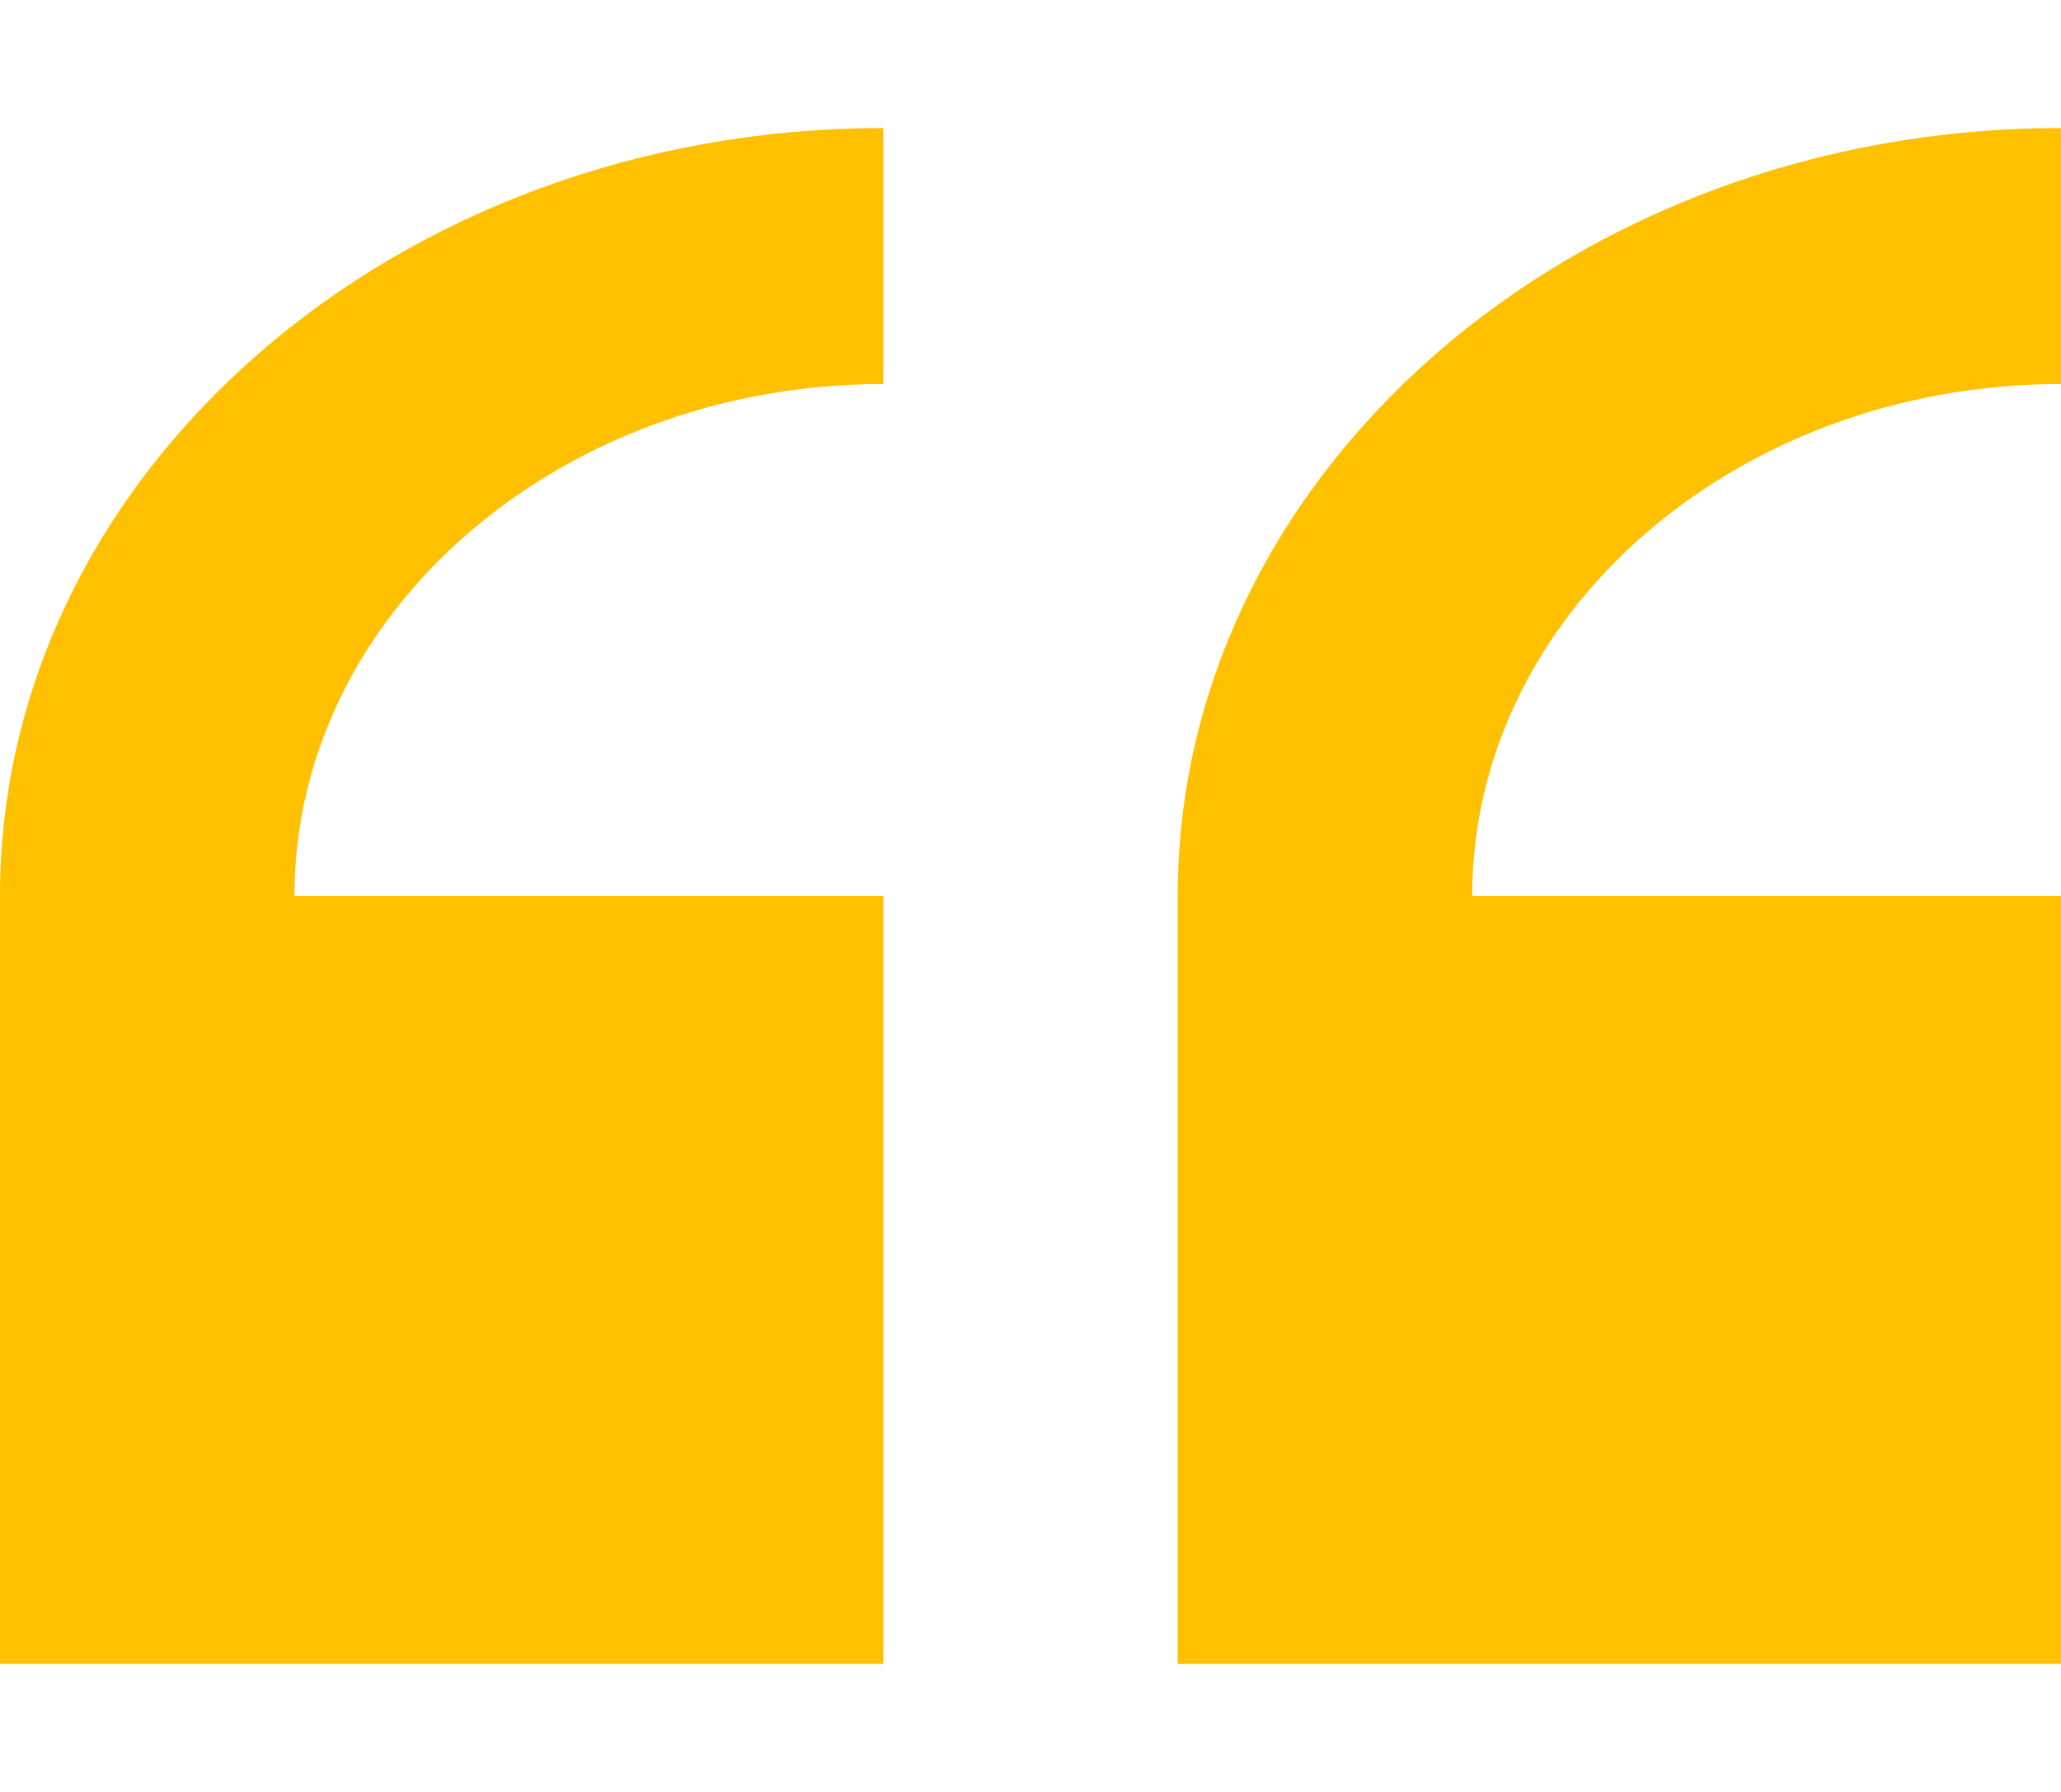 <svg width="23" height="20" viewBox="0 0 23 20" fill="none" xmlns="http://www.w3.org/2000/svg">
<path d="M0 10V18.572H9.857V10H3.286C3.286 6.849 6.234 4.286 9.857 4.286V1.429C4.422 1.429 0 5.274 0 10Z" fill="#FFC000"/>
<path d="M23 4.286V1.429C17.564 1.429 13.143 5.274 13.143 10V18.572H23V10H16.429C16.429 6.849 19.377 4.286 23 4.286Z" fill="#FFC000"/>
</svg>
